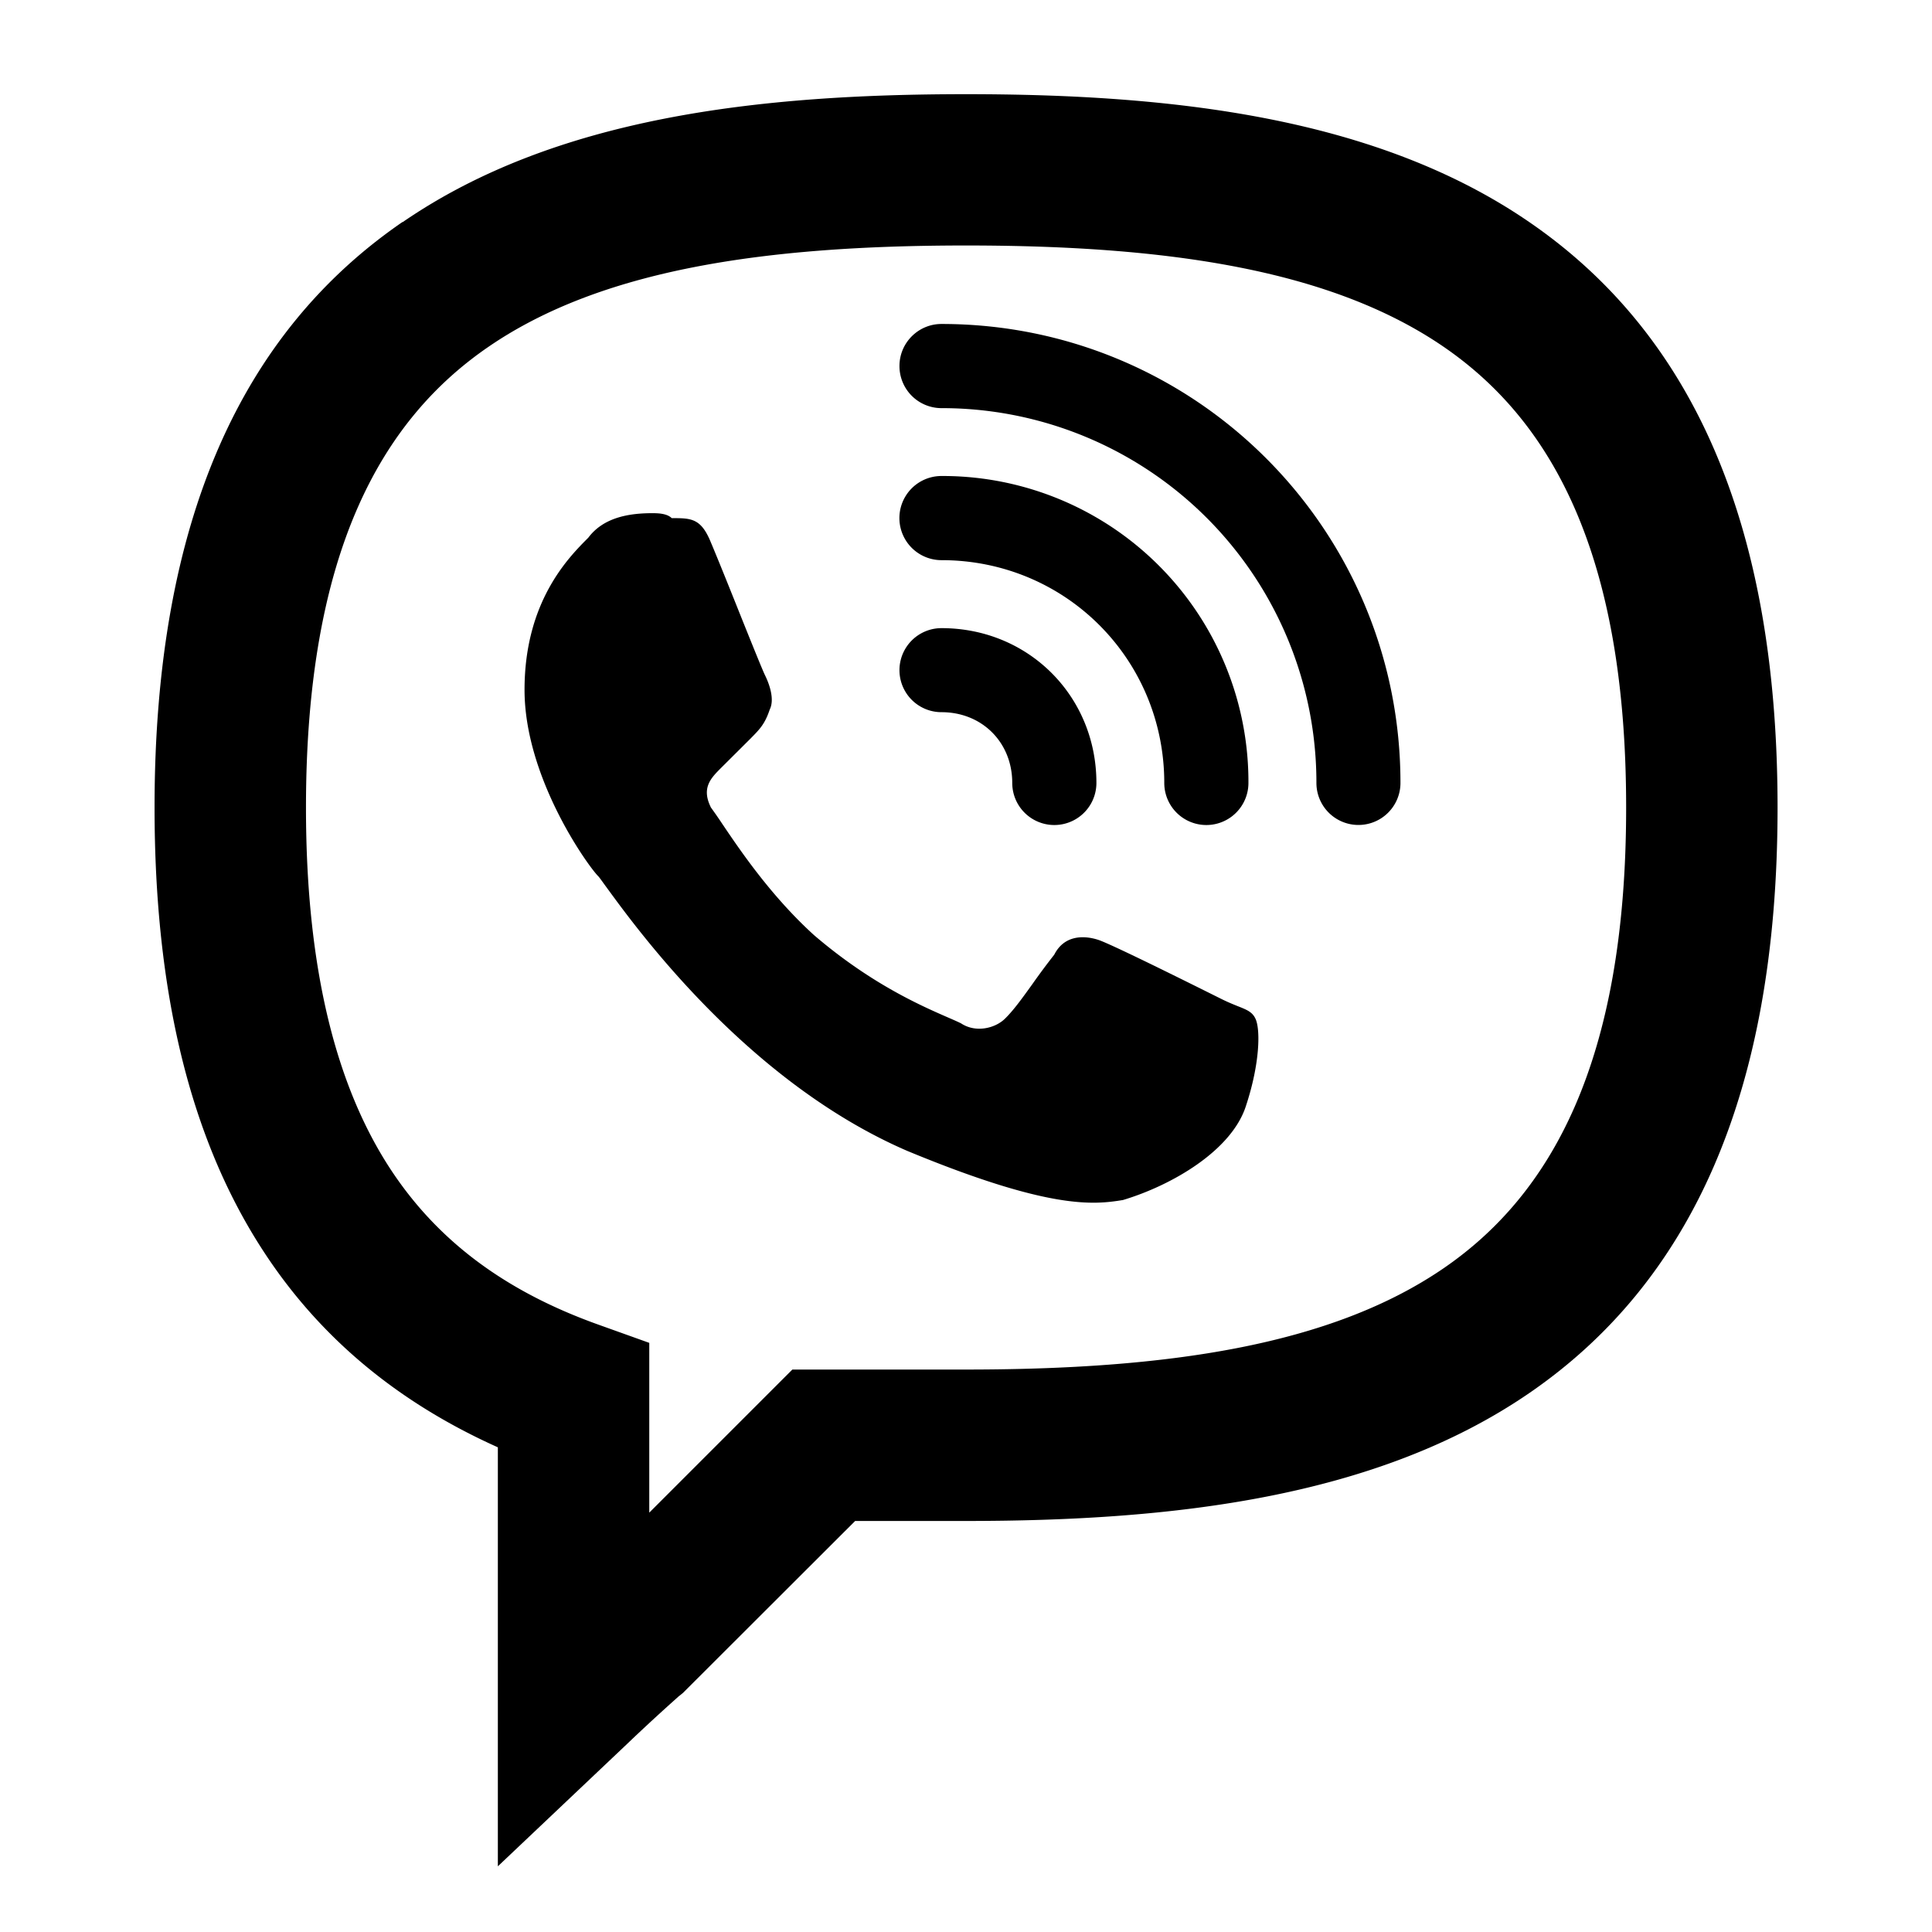 <svg width="16" height="16" xmlns="http://www.w3.org/2000/svg"><path d="M10.316 9.166c.122-.366.122-.65.08-.732-.026-.054-.071-.072-.147-.102-.037-.015-.082-.033-.136-.06-.163-.081-.894-.447-1.016-.488-.122-.04-.284-.04-.366.122a5.79 5.79 0 0 0-.182.245c-.08.111-.152.212-.224.283-.081.082-.244.122-.366.041-.028-.014-.065-.03-.111-.05-.222-.097-.637-.278-1.107-.681-.354-.322-.606-.694-.756-.916a3.975 3.975 0 0 0-.097-.14c-.082-.163 0-.244.08-.325l.245-.244c.08-.081.121-.122.162-.244.04-.081 0-.203-.04-.284-.02-.041-.102-.244-.194-.473-.091-.228-.193-.482-.253-.624-.082-.203-.163-.203-.325-.203-.041-.041-.122-.041-.163-.041-.203 0-.406.04-.528.203-.163.163-.528.528-.528 1.26 0 .73.528 1.462.61 1.543.01.01.034.045.073.098.265.363 1.174 1.61 2.486 2.177 1.178.488 1.543.447 1.787.407.406-.122.894-.407 1.016-.772Z"/><path d="M7.797 5.202a.348.348 0 0 0 0 .696c.336 0 .586.25.586.586a.348.348 0 0 0 .697 0c0-.72-.563-1.282-1.283-1.282ZM7.449 3.031c0-.192.156-.348.348-.348 2.102 0 3.801 1.7 3.801 3.801a.348.348 0 0 1-.696 0A3.102 3.102 0 0 0 7.797 3.38a.348.348 0 0 1-.348-.348Z"/><path d="M7.797 3.942a.348.348 0 0 0 0 .697c1.026 0 1.845.819 1.845 1.845a.348.348 0 1 0 .697 0 2.533 2.533 0 0 0-2.542-2.542Z"/><path d="M3.334 1.84C4.604.966 6.298.78 8 .78c1.703 0 3.396.187 4.666 1.06 1.326.91 2.055 2.46 2.055 4.848 0 2.386-.73 3.938-2.055 4.848-1.27.872-2.963 1.06-4.666 1.06h-.918L5.656 14.02l-.027.022-.002.001-.006.005-.02.018a16.73 16.73 0 0 0-.36.331l-.044.042-1.074 1.017v-3.47c-.78-.35-1.462-.874-1.962-1.656-.582-.908-.881-2.104-.881-3.643 0-2.387.729-3.939 2.054-4.849Zm.71 1.033c-.879.603-1.51 1.692-1.51 3.815 0 1.385.269 2.322.682 2.967.408.636.993 1.049 1.745 1.317l.416.149v1.406l1.185-1.185H8c1.67 0 3.023-.199 3.957-.84.878-.603 1.51-1.692 1.51-3.814 0-2.123-.632-3.212-1.51-3.815-.934-.641-2.288-.84-3.957-.84-1.67 0-3.023.199-3.956.84Z"/></svg>